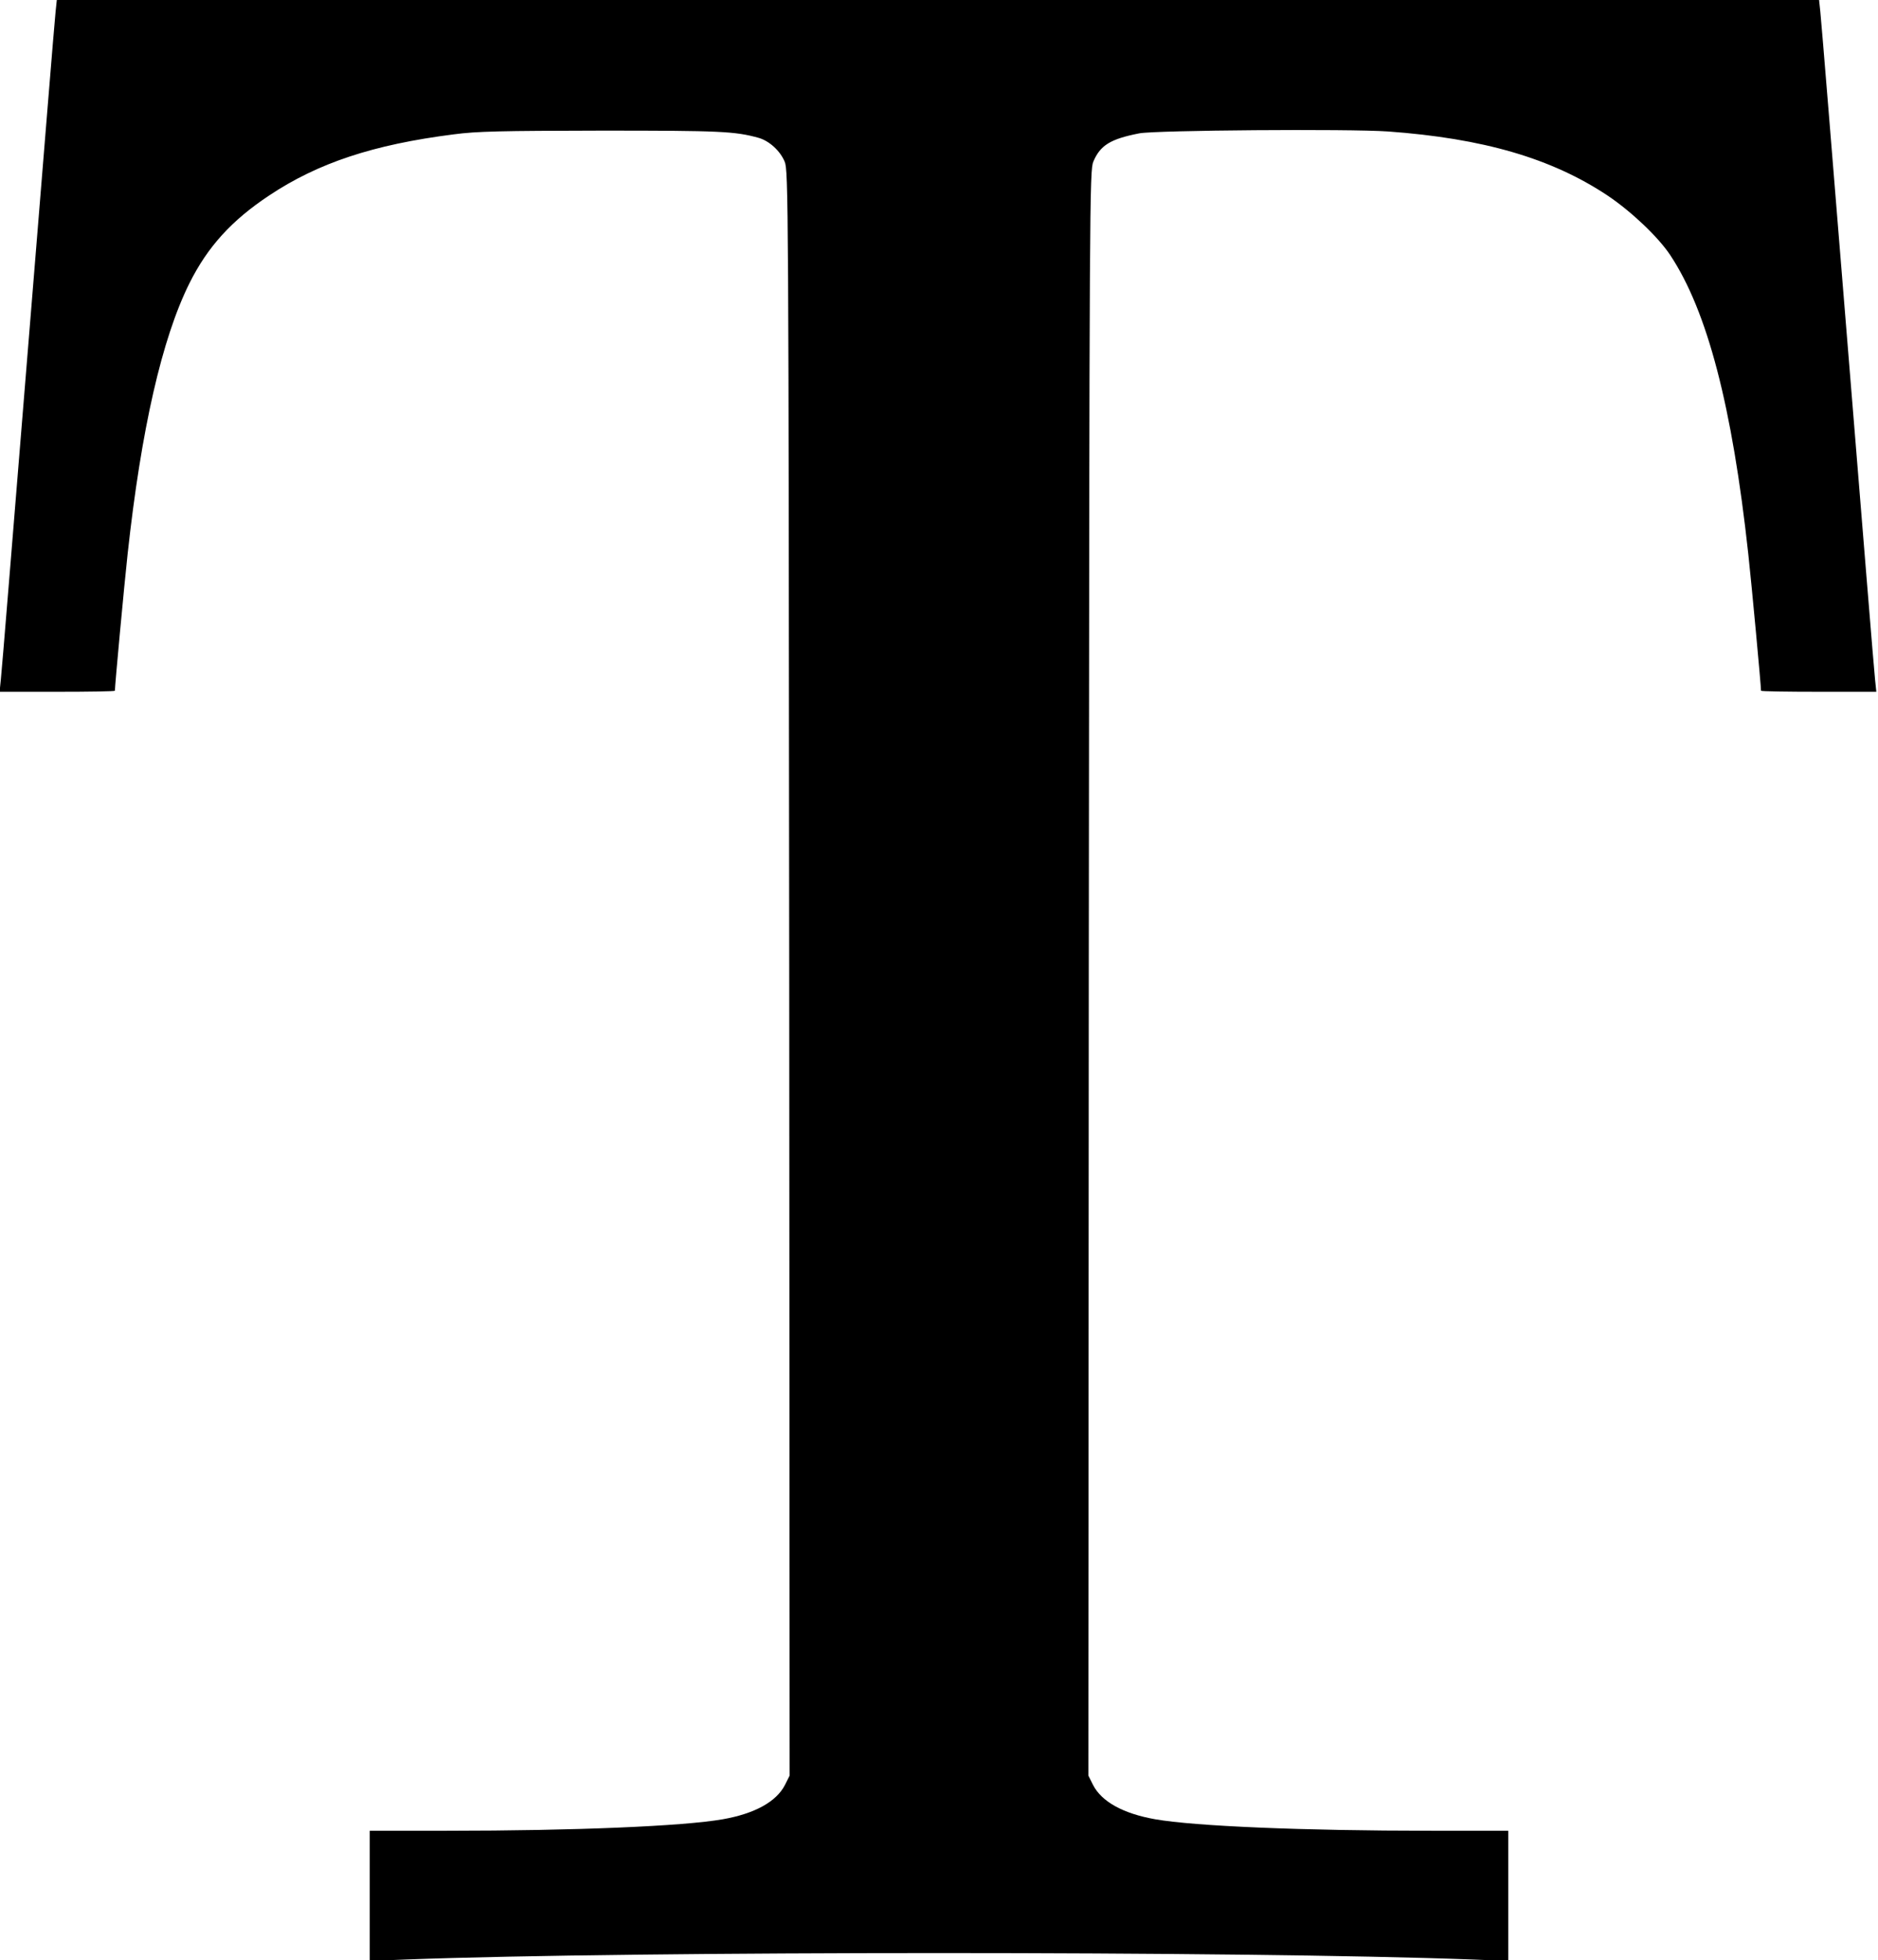 <?xml version="1.0" standalone="no"?>
<!DOCTYPE svg PUBLIC "-//W3C//DTD SVG 20010904//EN"
 "http://www.w3.org/TR/2001/REC-SVG-20010904/DTD/svg10.dtd">
<svg version="1.0" xmlns="http://www.w3.org/2000/svg"
 width="899pt" height="938pt" viewBox="0 0 899 938"
 preserveAspectRatio="xMidYMid meet">
<g transform="translate(0,938) scale(0.1,-0.1)"
fill="#000000" stroke="none">
<path d="M266 9323 c-4 -32 -62 -751 -131 -1598 -69 -847 -127 -1566 -131
-1597 l-6 -58 276 0 c152 0 276 2 276 5 0 25 45 510 61 655 65 595 164 1030
296 1295 87 174 201 300 382 420 233 155 497 243 882 292 113 15 223 17 709
18 570 0 638 -3 753 -35 50 -15 101 -61 123 -113 18 -41 19 -168 22 -3882 l2
-3841 -22 -44 c-41 -81 -145 -138 -298 -165 -188 -33 -704 -55 -1322 -55
l-368 0 0 -311 0 -312 173 7 c1091 41 4013 41 5105 0 l172 -7 0 312 0 311
-367 0 c-619 0 -1135 22 -1323 55 -153 27 -257 84 -298 165 l-22 44 2 3841 c3
3714 4 3841 22 3882 33 78 82 108 220 135 79 15 1001 22 1190 9 455 -33 783
-128 1052 -307 113 -76 241 -197 299 -284 178 -268 297 -724 374 -1430 16
-145 61 -630 61 -655 0 -3 124 -5 276 -5 l276 0 -6 58 c-4 31 -62 750 -131
1597 -69 847 -127 1566 -131 1598 l-6 57 -4218 0 -4218 0 -6 -57z"/>
</g>
</svg>
